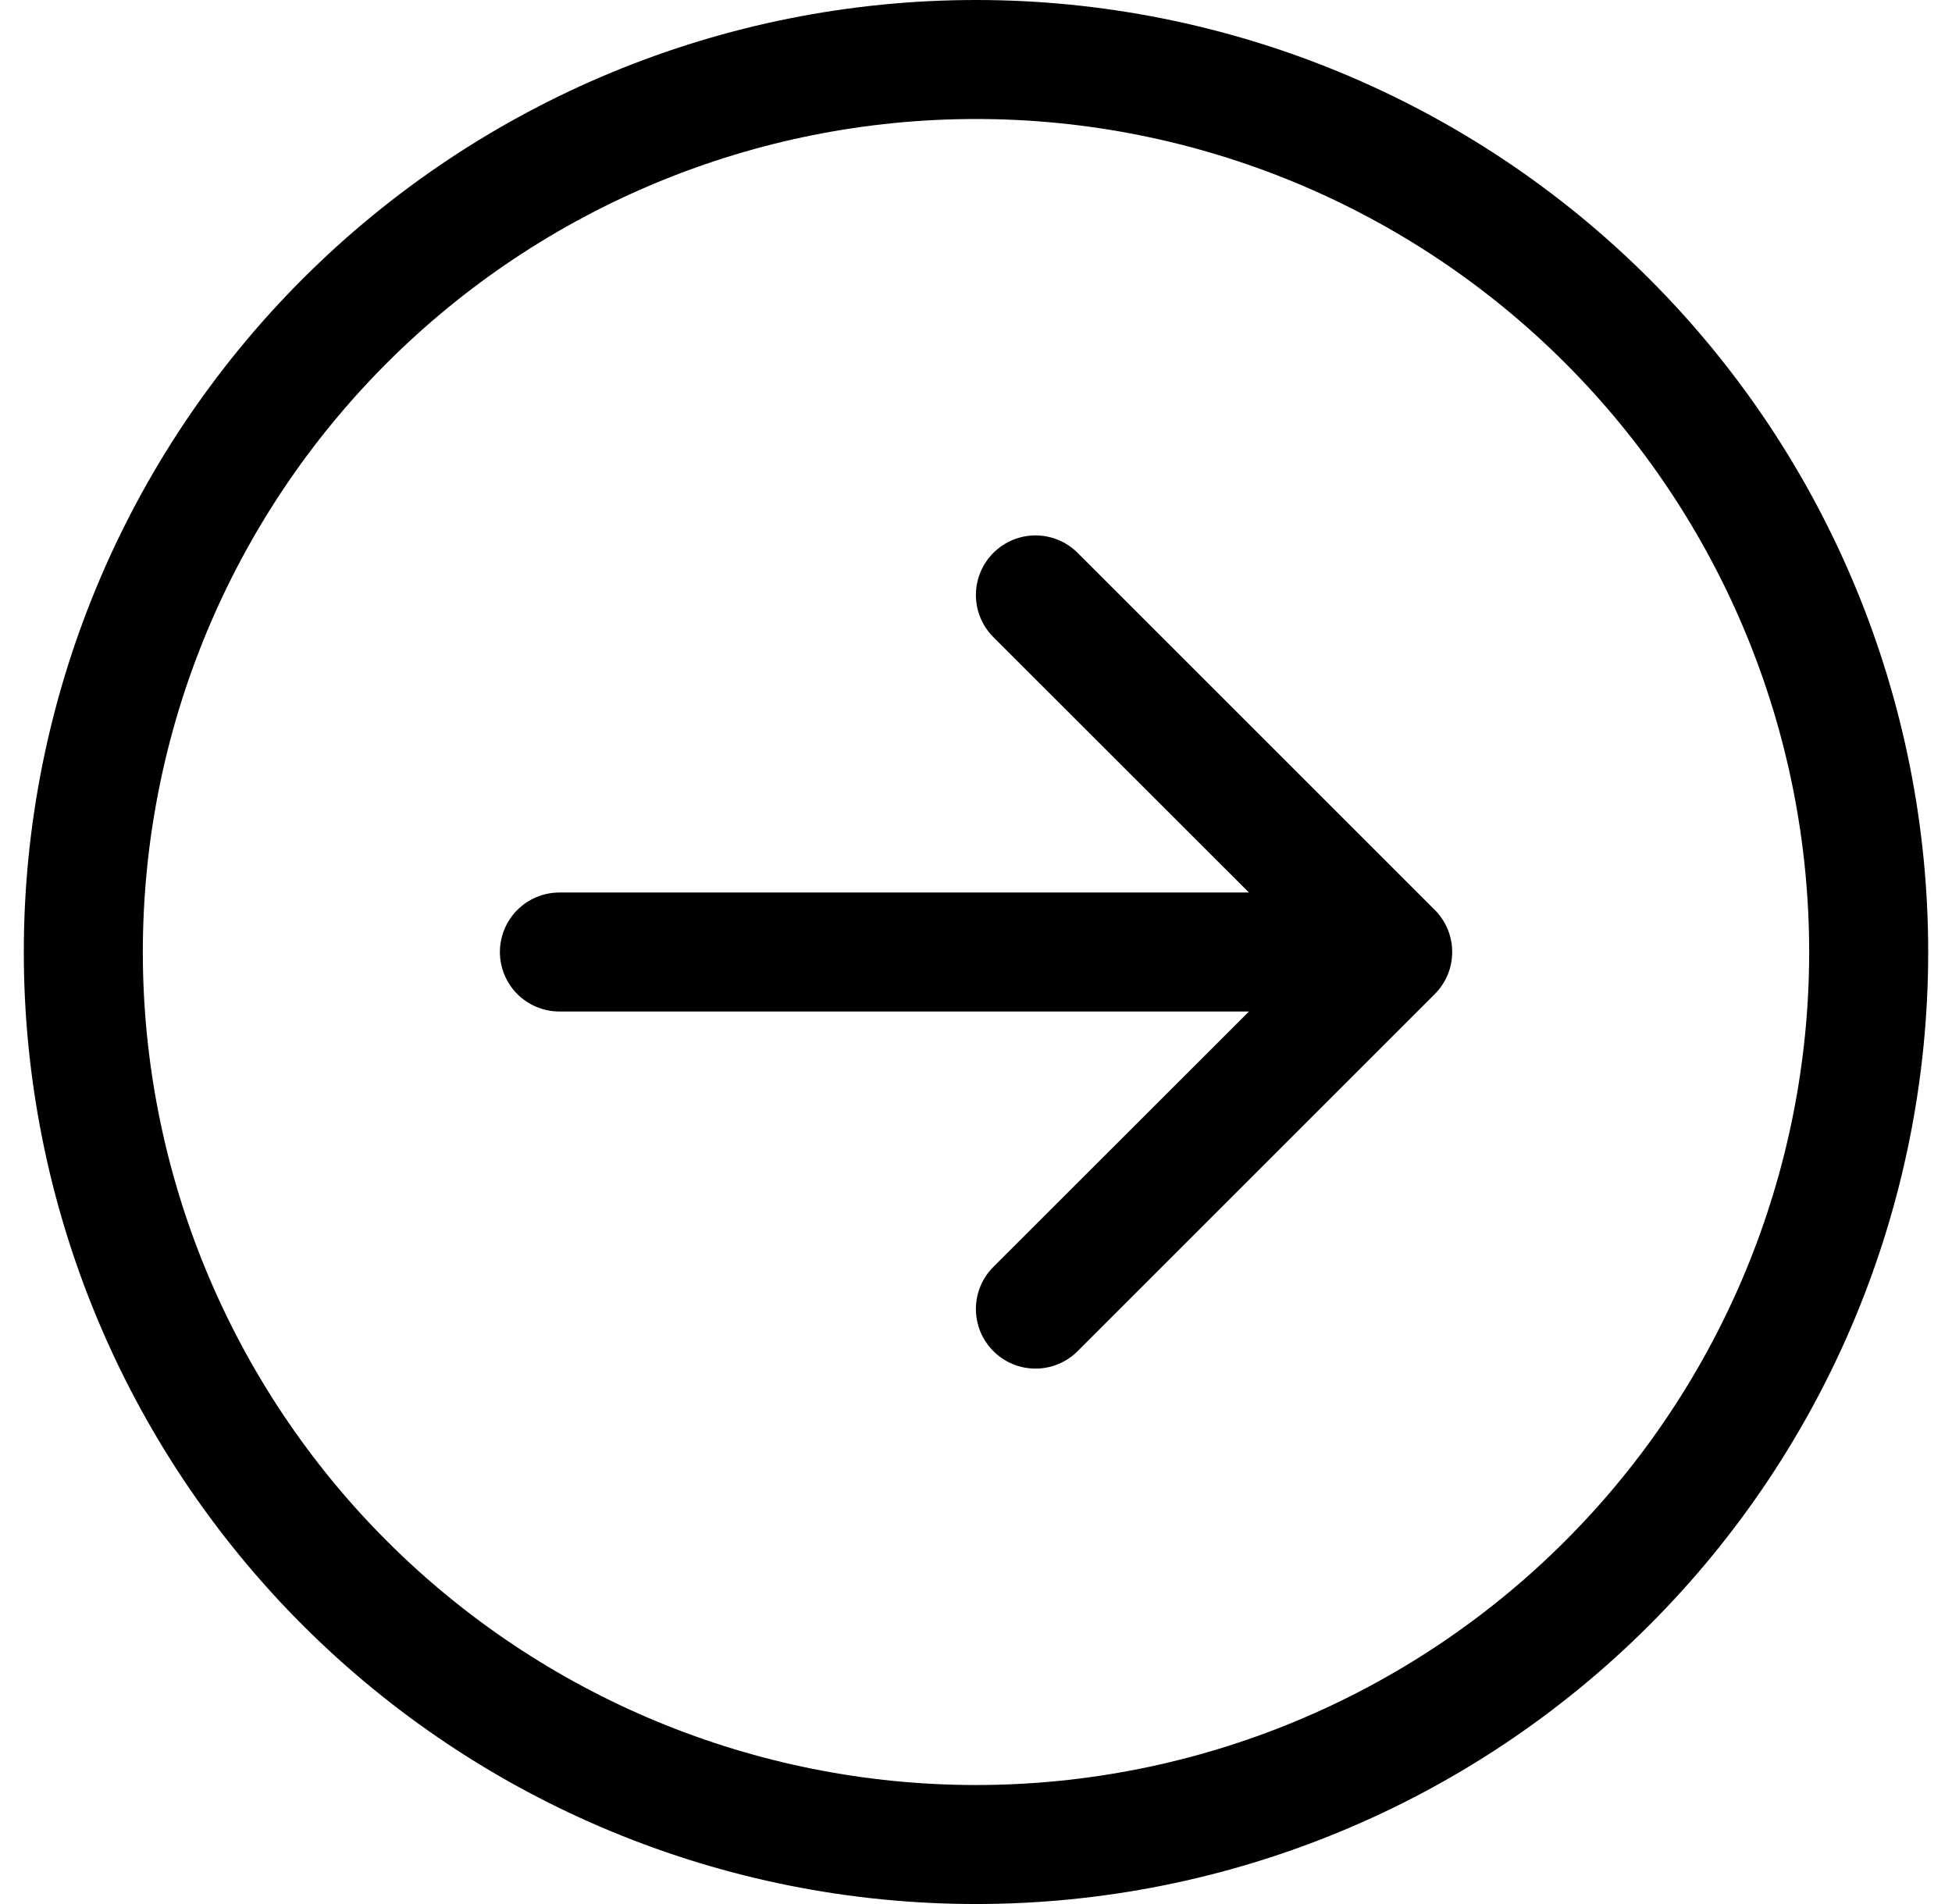 <svg width="41" height="40" viewBox="0 0 41 40" fill="none" xmlns="http://www.w3.org/2000/svg">
<g clip-path="url(#clip0_301_8165)">
<path fill-rule="evenodd" clip-rule="evenodd" d="M20.5 2.5C25.141 2.5 29.593 4.344 32.874 7.626C36.156 10.908 38 15.359 38 20C38 24.641 36.156 29.093 32.874 32.374C29.593 35.656 25.141 37.5 20.5 37.5C15.859 37.5 11.408 35.656 8.126 32.374C4.844 29.093 3 24.641 3 20C3 15.359 4.844 10.908 8.126 7.626C11.408 4.344 15.859 2.5 20.5 2.5ZM20.5 40C25.804 40 30.891 37.893 34.642 34.142C38.393 30.391 40.5 25.304 40.5 20C40.5 14.696 38.393 9.609 34.642 5.858C30.891 2.107 25.804 0 20.5 0C15.196 0 10.109 2.107 6.358 5.858C2.607 9.609 0.5 14.696 0.5 20C0.5 25.304 2.607 30.391 6.358 34.142C10.109 37.893 15.196 40 20.5 40ZM11.75 21.25C11.418 21.25 11.101 21.118 10.866 20.884C10.632 20.649 10.5 20.331 10.5 20C10.5 19.669 10.632 19.351 10.866 19.116C11.101 18.882 11.418 18.75 11.75 18.75H26.233L20.865 13.385C20.63 13.15 20.498 12.832 20.498 12.5C20.498 12.168 20.63 11.85 20.865 11.615C21.1 11.38 21.418 11.248 21.75 11.248C22.082 11.248 22.4 11.38 22.635 11.615L30.135 19.115C30.251 19.231 30.344 19.369 30.407 19.521C30.47 19.673 30.502 19.836 30.502 20C30.502 20.164 30.47 20.327 30.407 20.479C30.344 20.631 30.251 20.769 30.135 20.885L22.635 28.385C22.4 28.62 22.082 28.752 21.75 28.752C21.418 28.752 21.1 28.62 20.865 28.385C20.63 28.15 20.498 27.832 20.498 27.5C20.498 27.168 20.63 26.85 20.865 26.615L26.233 21.25H11.75Z" fill="black"/>
</g>
<defs>
<clipPath id="clip0_301_8165">
<rect width="40" height="40" fill="white" transform="matrix(0 1 1 0 0.5 0)"/>
</clipPath>
</defs>
</svg>
